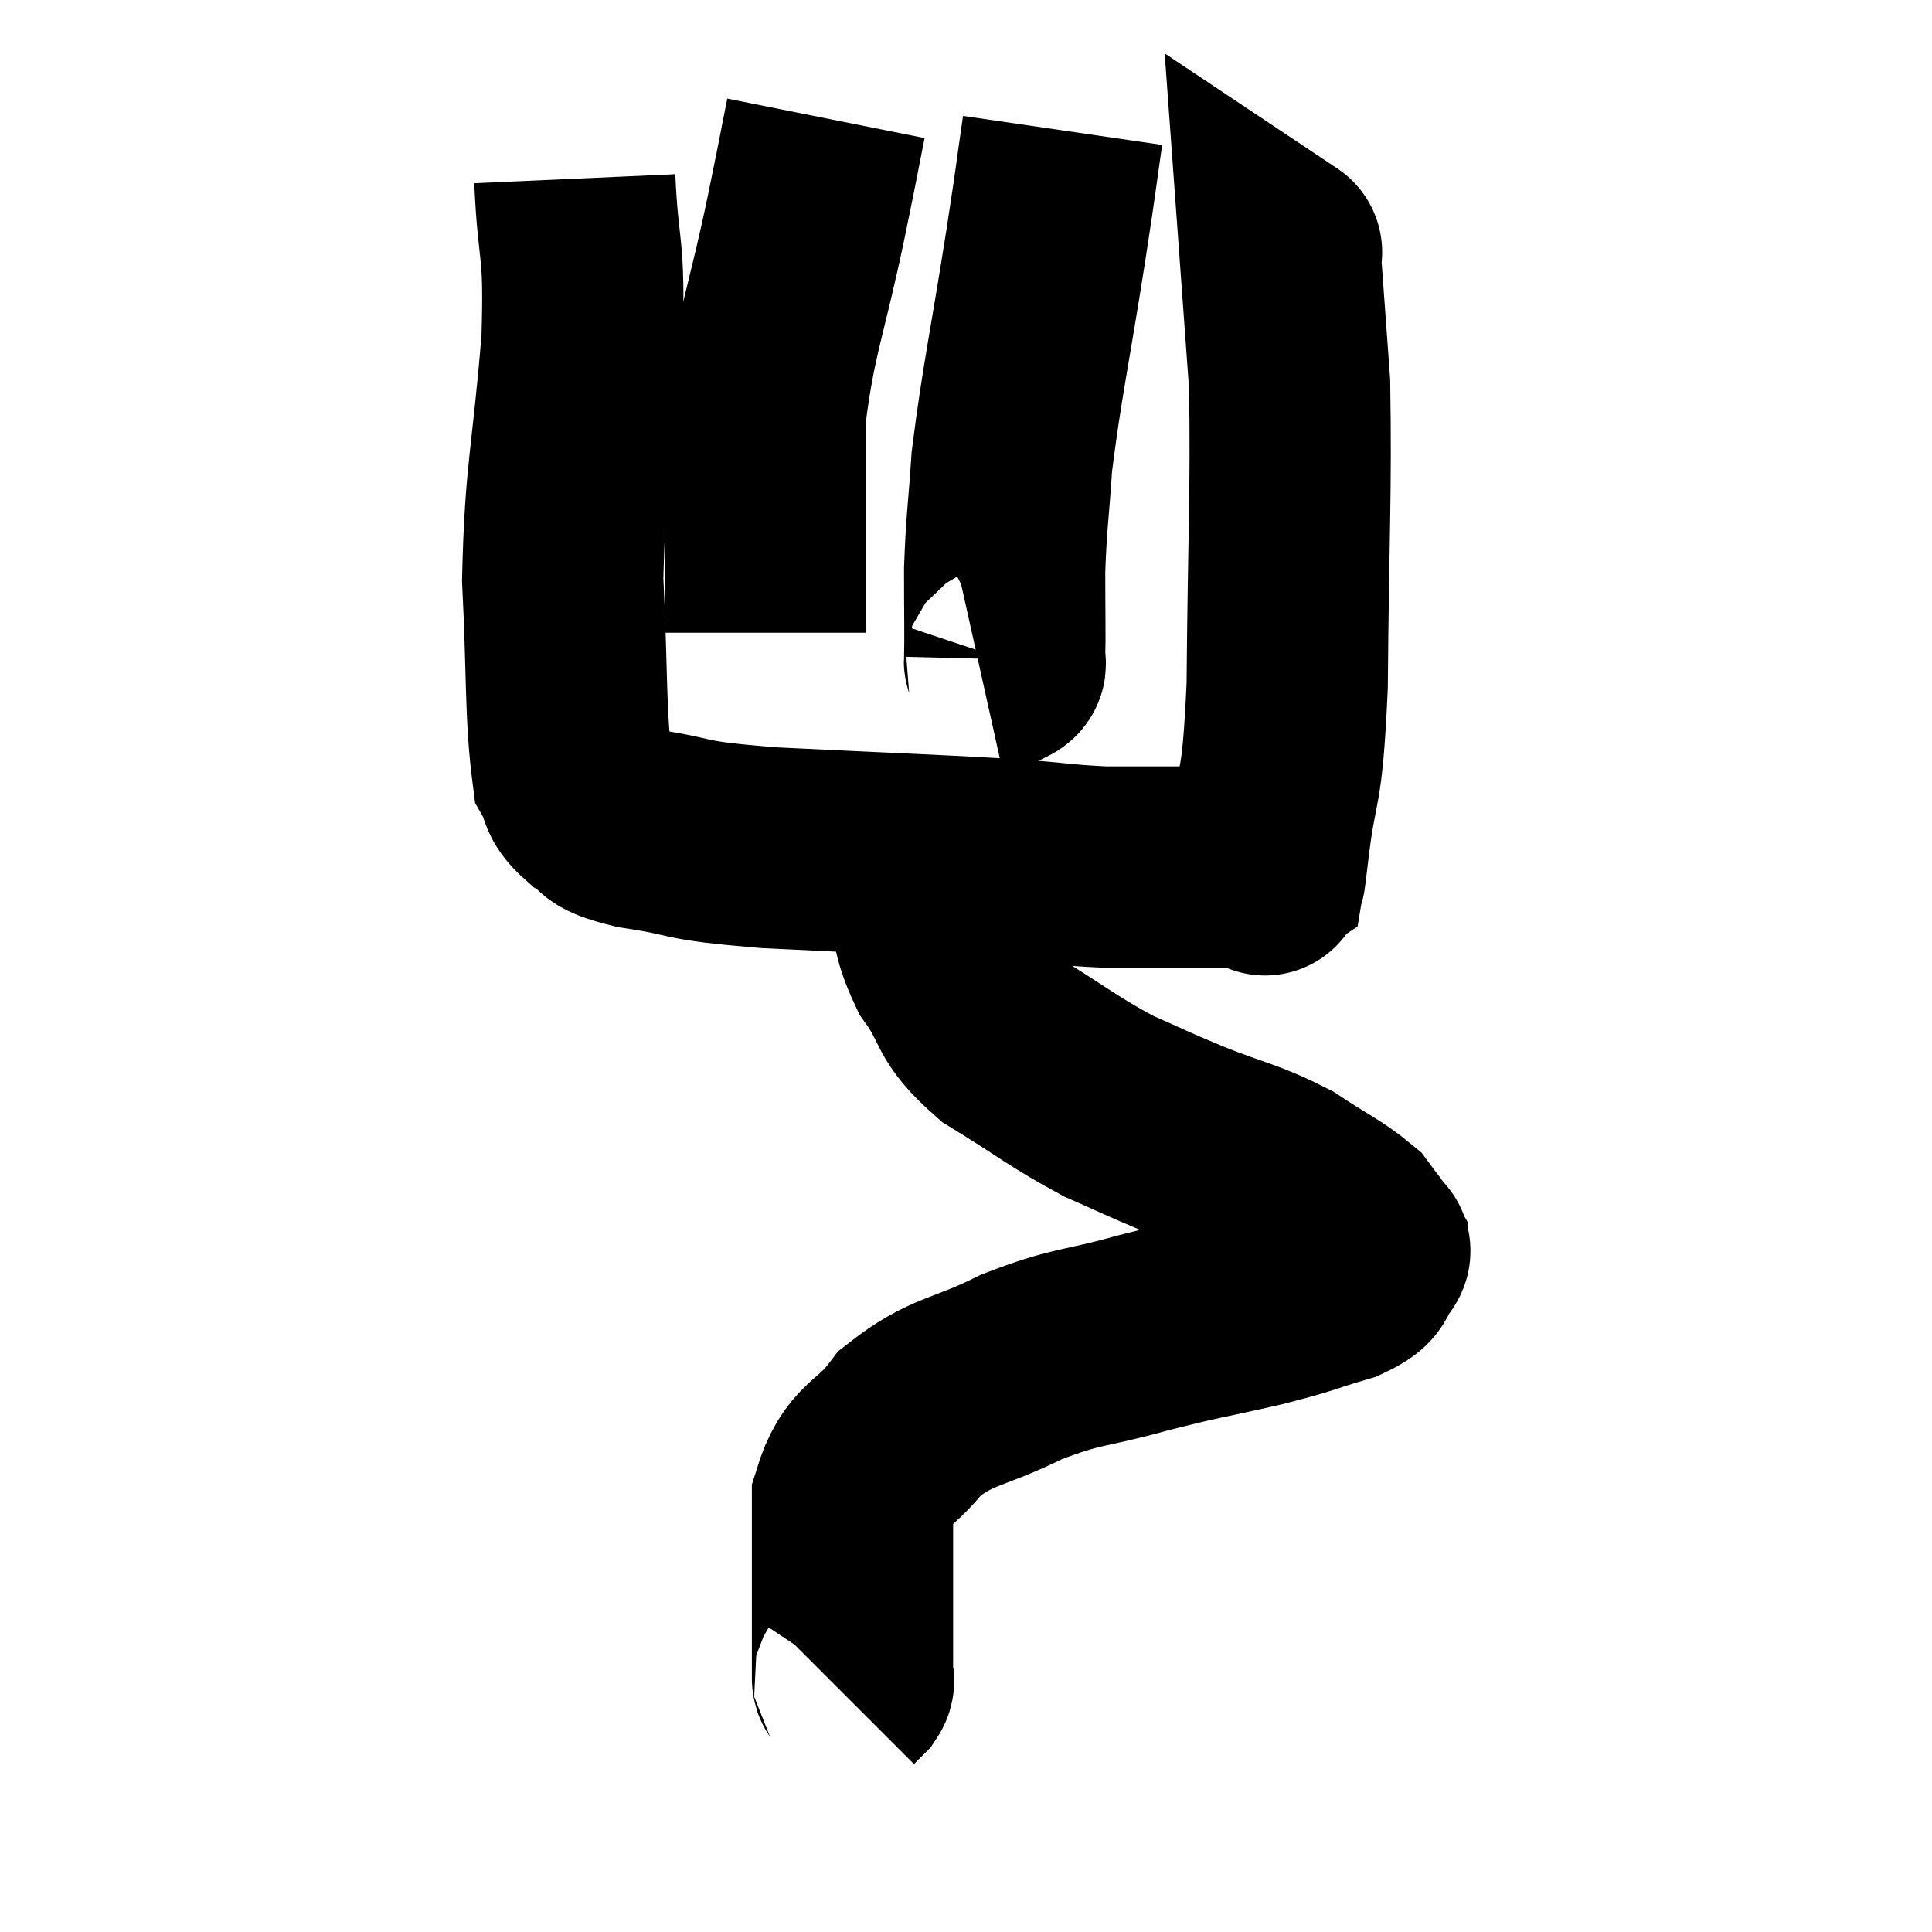 <svg width="48" height="48" viewBox="0 0 48 48" xmlns="http://www.w3.org/2000/svg"><path d="M 14.28 4.44 C 14.37 6.45, 14.535 5.97, 14.46 8.46 C 14.22 11.43, 14.04 11.73, 13.98 14.4 C 14.1 16.77, 14.04 17.745, 14.22 19.14 C 14.46 19.56, 14.295 19.62, 14.7 19.98 C 15.27 20.28, 14.745 20.31, 15.84 20.58 C 17.46 20.82, 16.74 20.865, 19.08 21.06 C 22.14 21.21, 23.115 21.24, 25.2 21.36 C 26.31 21.45, 26.475 21.495, 27.42 21.54 C 28.2 21.54, 28.245 21.54, 28.98 21.54 C 29.67 21.54, 29.865 21.54, 30.36 21.54 C 30.66 21.54, 30.69 21.54, 30.96 21.54 C 31.2 21.54, 31.305 21.63, 31.44 21.54 C 31.47 21.36, 31.365 22.305, 31.5 21.18 C 31.74 19.11, 31.845 19.95, 31.98 17.04 C 32.01 13.29, 32.085 12.24, 32.04 9.54 C 31.92 7.89, 31.86 7.065, 31.8 6.24 C 31.8 6.24, 31.8 6.24, 31.8 6.24 C 31.8 6.24, 31.89 6.3, 31.8 6.24 L 31.44 6" fill="none" stroke="black" stroke-width="5"></path><path d="M 26.4 3.24 C 26.19 4.68, 26.295 4.065, 25.98 6.12 C 25.56 8.79, 25.395 9.45, 25.14 11.46 C 25.05 12.81, 25.005 12.93, 24.96 14.16 C 24.96 15.27, 24.975 15.78, 24.96 16.38 C 24.93 16.47, 25.05 16.485, 24.9 16.56 L 24.36 16.68" fill="none" stroke="black" stroke-width="5"></path><path d="M 20.52 2.94 C 20.28 4.14, 20.415 3.51, 20.04 5.34 C 19.53 7.8, 19.275 8.235, 19.02 10.26 C 19.02 11.85, 19.02 12.3, 19.02 13.44 C 19.02 14.13, 19.02 14.25, 19.02 14.82 L 19.02 15.72" fill="none" stroke="black" stroke-width="5"></path><path d="M 23.16 21 C 23.07 21.39, 22.89 21.045, 22.98 21.78 C 23.25 22.86, 23.04 22.92, 23.52 23.94 C 24.21 24.9, 23.895 24.975, 24.9 25.86 C 26.22 26.67, 26.4 26.865, 27.54 27.48 C 28.5 27.9, 28.38 27.87, 29.46 28.32 C 30.66 28.8, 30.855 28.77, 31.86 29.28 C 32.67 29.82, 32.955 29.925, 33.48 30.36 C 33.72 30.69, 33.84 30.81, 33.96 31.02 C 33.96 31.11, 34.125 30.99, 33.96 31.2 C 33.63 31.53, 33.975 31.545, 33.3 31.86 C 32.28 32.16, 32.49 32.145, 31.26 32.46 C 29.82 32.79, 29.85 32.745, 28.38 33.12 C 26.88 33.54, 26.82 33.405, 25.38 33.96 C 24 34.65, 23.67 34.515, 22.62 35.34 C 21.9 36.3, 21.54 36.09, 21.18 37.26 C 21.18 38.64, 21.18 38.91, 21.18 40.02 C 21.18 40.86, 21.18 41.25, 21.18 41.7 C 21.18 41.76, 21.24 41.73, 21.18 41.82 L 20.94 42.06" fill="none" stroke="black" stroke-width="5"></path></svg>